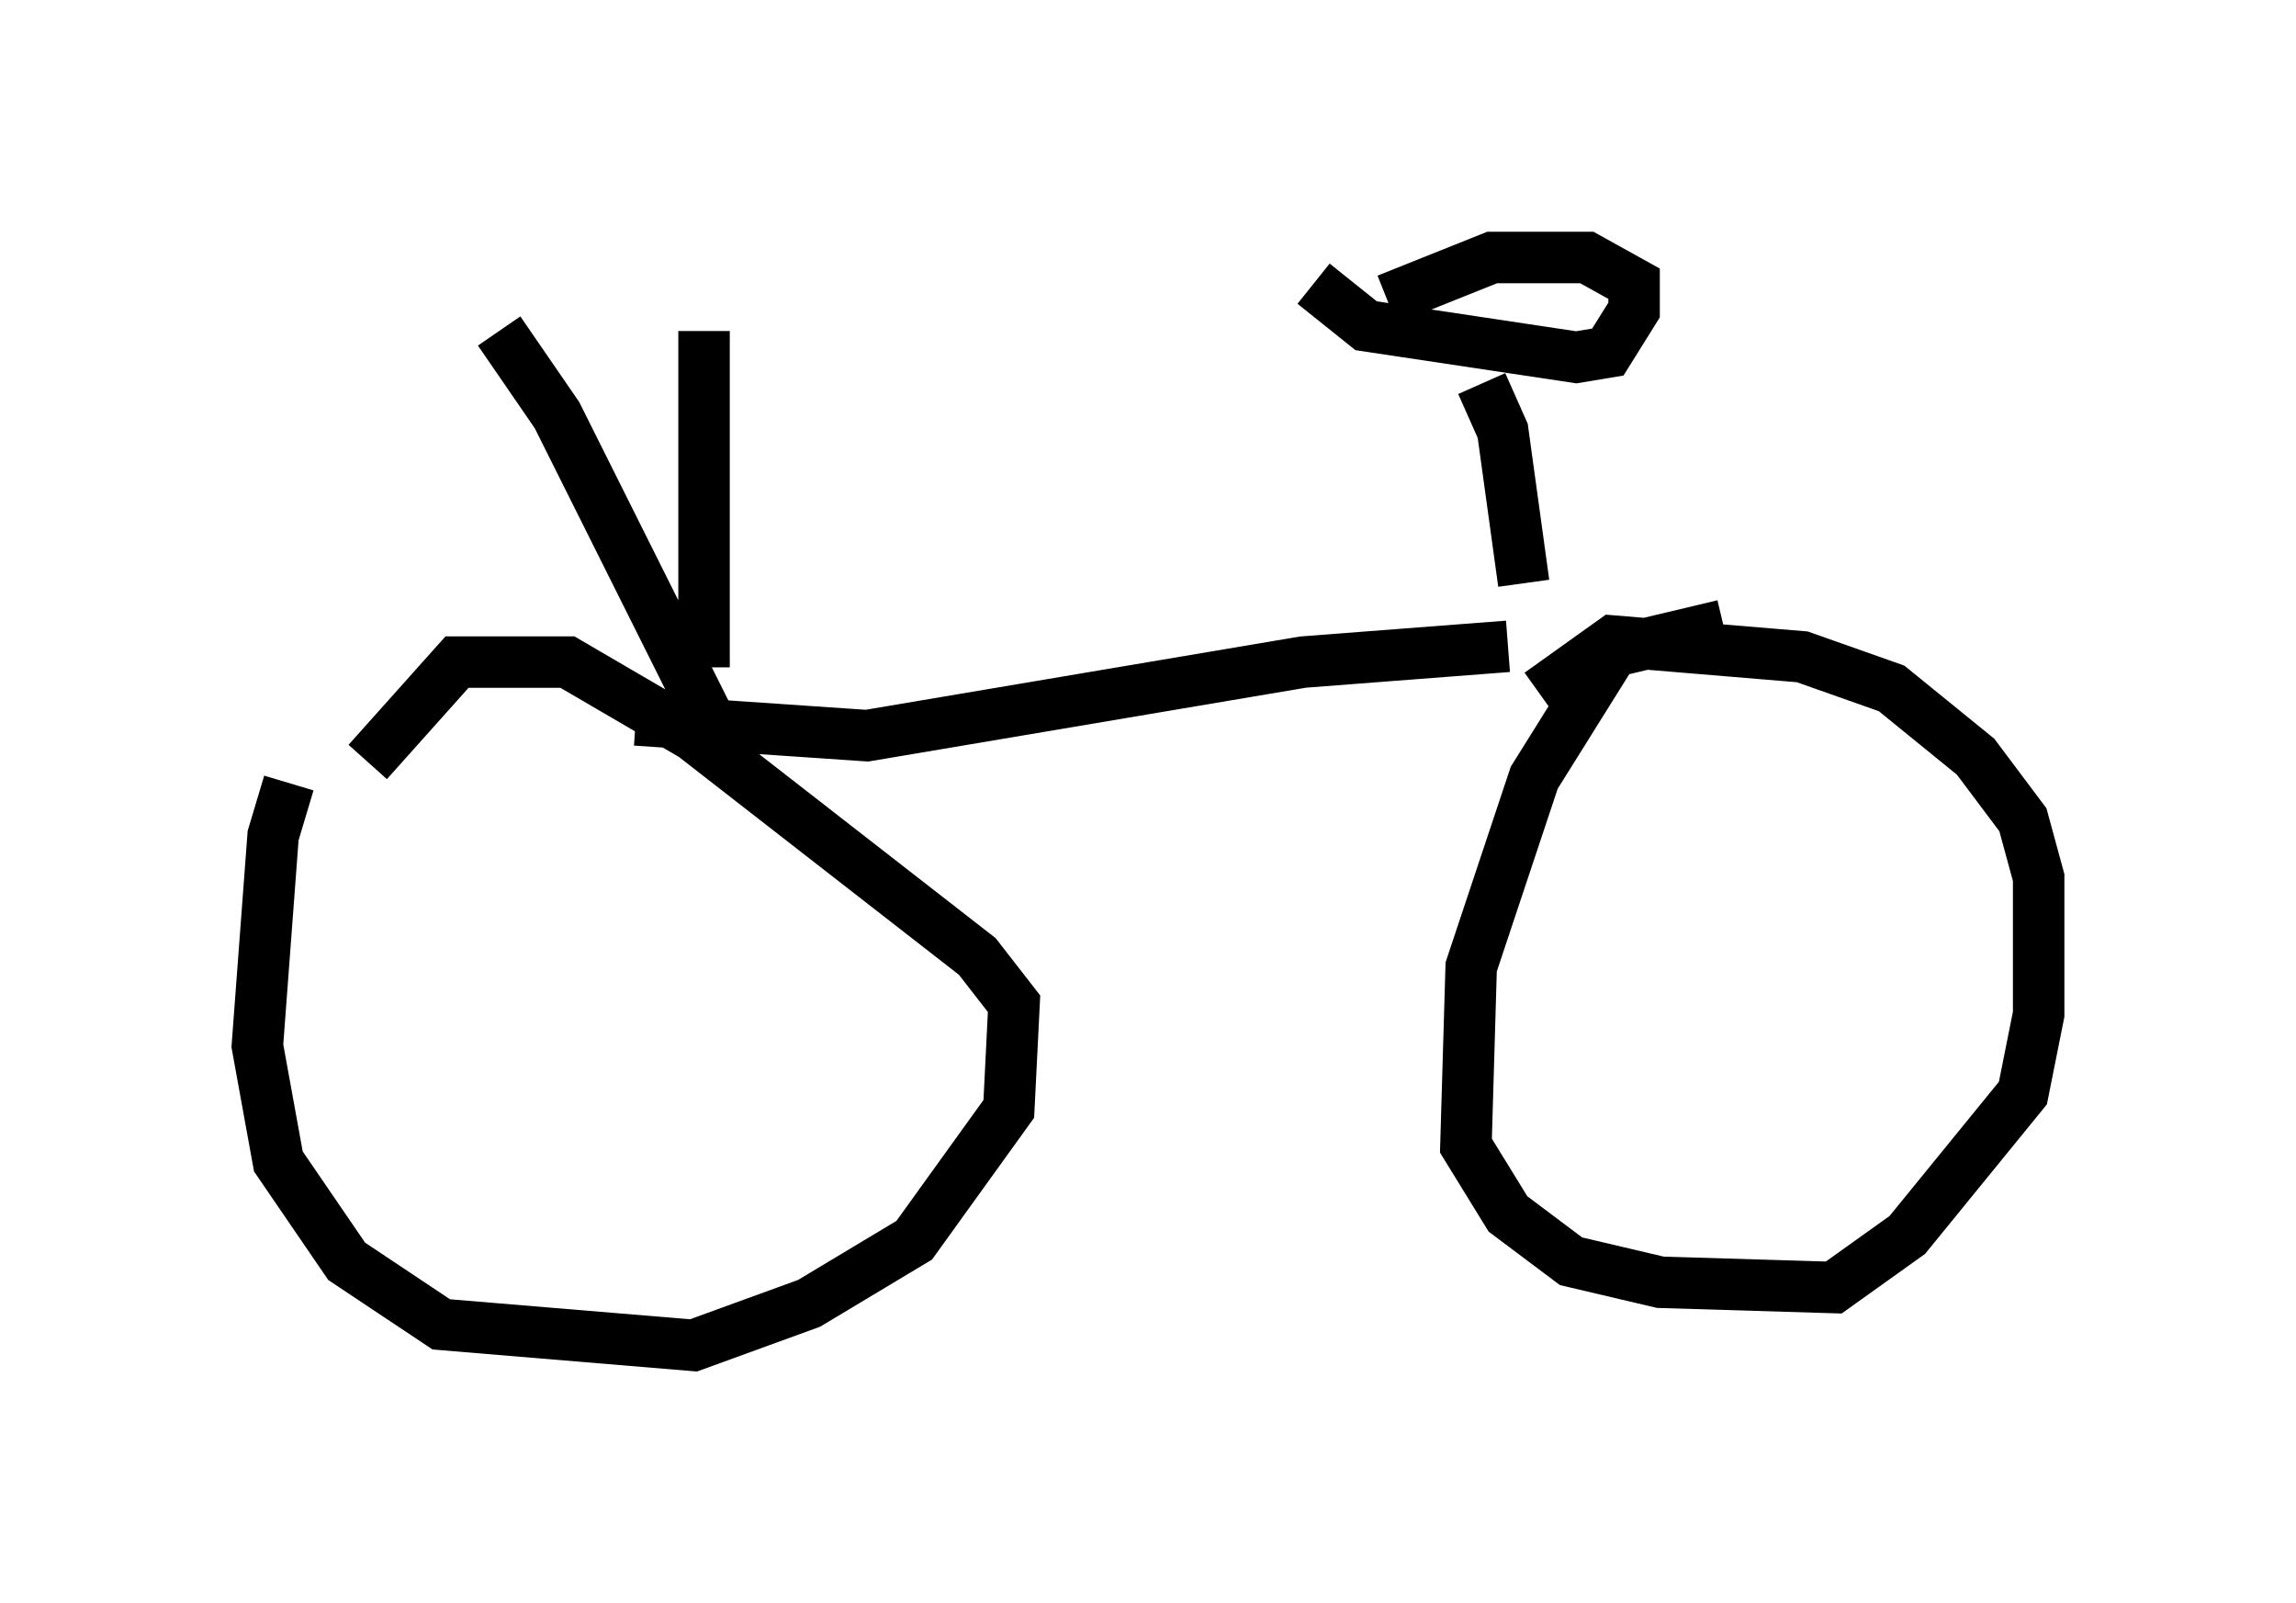 <?xml version="1.0" encoding="utf-8" ?>
<svg baseProfile="full" height="31.131" version="1.1" width="44.607" xmlns="http://www.w3.org/2000/svg" xmlns:ev="http://www.w3.org/2001/xml-events" xmlns:xlink="http://www.w3.org/1999/xlink"><defs /><rect fill="white" height="31.131" width="44.607" x="0" y="0" /><path d="M6.735, 14.29 m-1.123, 0.919 l-0.306, 1.021 -0.306, 4.083 l0.408, 2.246 1.327, 1.94 l1.838, 1.225 4.9, 0.408 l2.246, -0.817 2.042, -1.225 l1.838, -2.552 0.102, -2.042 l-0.715, -0.919 -5.513, -4.288 l-2.45, -1.429 -2.144, 0.0 l-1.735, 1.94 m26.338, -2.654 l-2.144, 0.51 -1.531, 2.45 l-1.225, 3.675 -0.102, 3.471 l0.817, 1.327 1.225, 0.919 l1.735, 0.408 3.369, 0.102 l1.429, -1.021 2.246, -2.756 l0.306, -1.531 0.0, -2.654 l-0.306, -1.123 -0.919, -1.225 l-1.633, -1.327 -1.735, -0.613 l-3.675, -0.306 -1.429, 1.021 m-0.613, -0.919 l-3.981, 0.306 -8.473, 1.429 l-4.492, -0.306 m1.429, 0.0 l-2.96, -5.921 -1.123, -1.633 m3.981, 6.533 l0.0, -6.533 m15.925, 4.9 l-0.408, -2.96 -0.408, -0.919 m-3.267, -1.94 l1.021, 0.817 4.083, 0.613 l0.613, -0.102 0.51, -0.817 l0.0, -0.51 -0.919, -0.51 l-1.838, 0.0 -2.042, 0.817 " fill="none" stroke="black" stroke-width="1" /></svg>